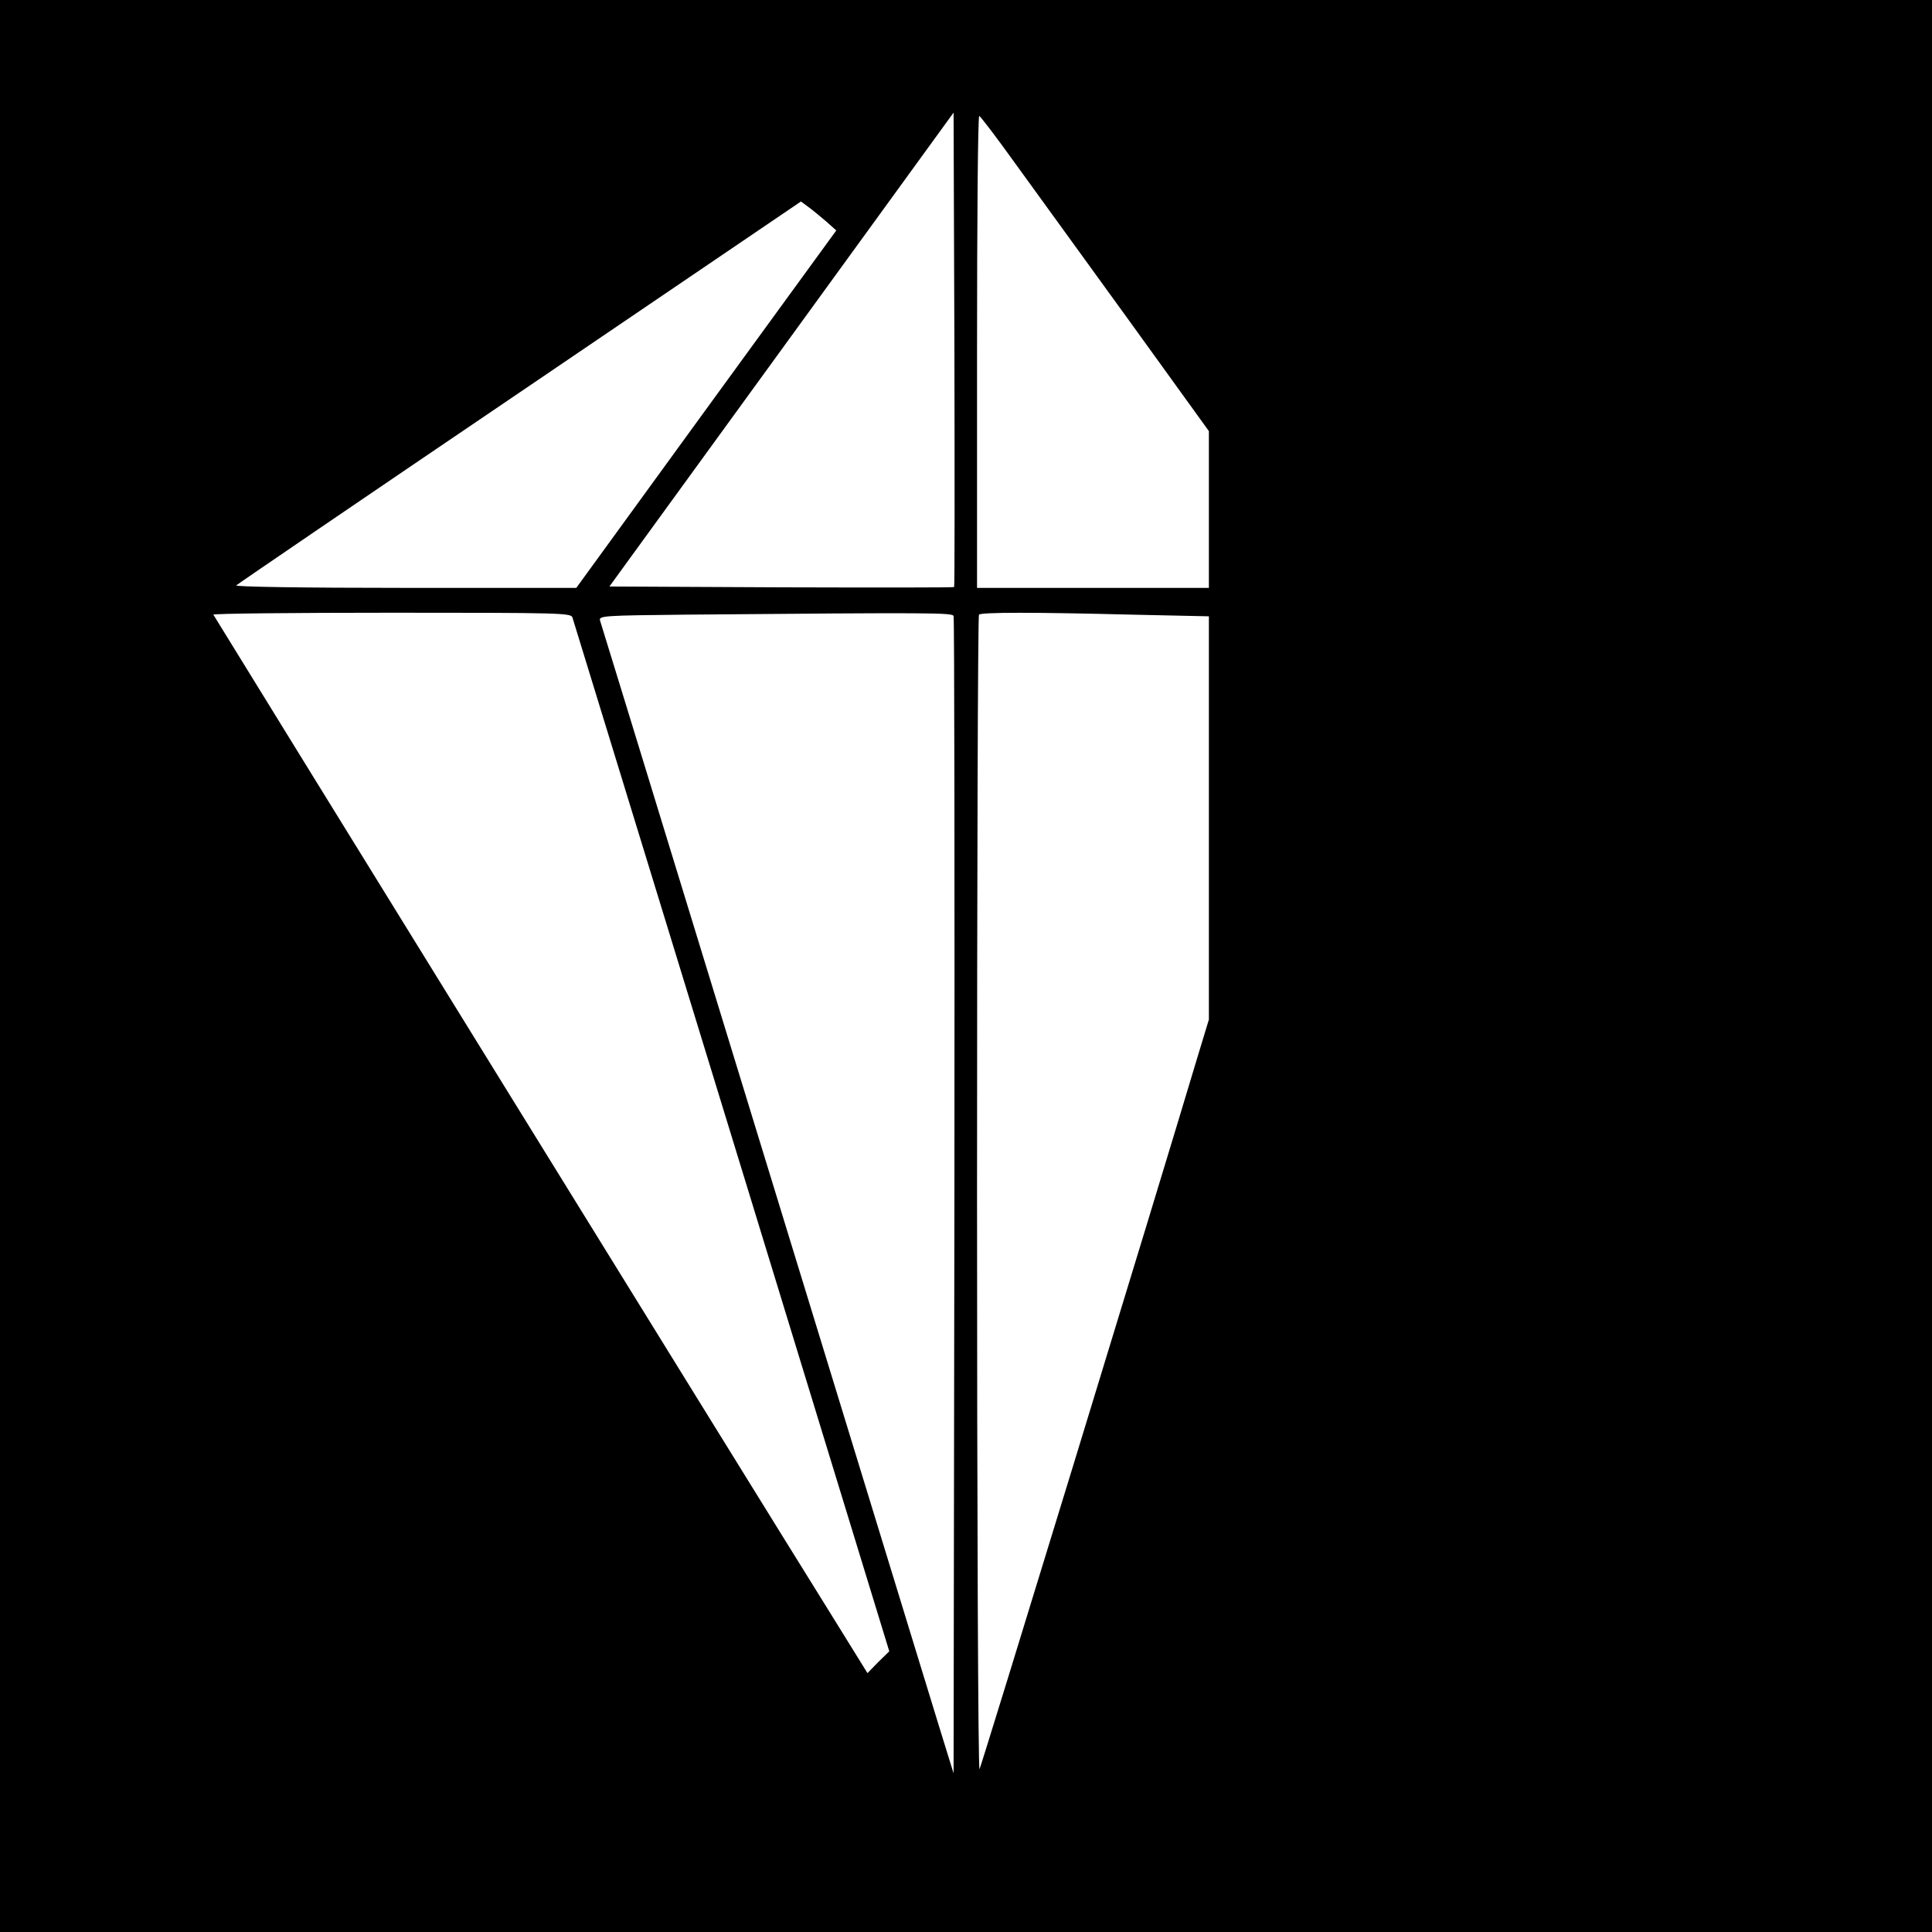 <?xml version="1.0" standalone="no"?>
<!DOCTYPE svg PUBLIC "-//W3C//DTD SVG 20010904//EN"
 "http://www.w3.org/TR/2001/REC-SVG-20010904/DTD/svg10.dtd">
<svg version="1.0" xmlns="http://www.w3.org/2000/svg"
 width="700pt" height="700pt" viewBox="0 0 700 700"
 preserveAspectRatio="xMidYMid meet">
<g transform="translate(0,700) scale(0.1,-0.1)"
fill="#000000" stroke="none">
<path d="M0 3500 l0 -3500 3500 0 3500 0 0 3500 0 3500 -3500 0 -3500 0 0
-3500z m3457 1373 c-2 -2 -284 -2 -626 -1 l-623 3 624 859 623 858 3 -857 c1
-472 1 -860 -1 -862z m222 1534 c69 -95 254 -351 413 -570 l288 -399 0 -284 0
-284 -420 0 -420 0 0 855 c0 470 3 855 8 855 4 -1 63 -78 131 -173z m-686
-209 l37 -33 -471 -647 -471 -648 -621 0 c-372 0 -617 4 -611 9 5 5 467 320
1028 700 l1018 691 27 -20 c14 -10 43 -34 64 -52z m-919 -1435 c3 -10 156
-508 340 -1108 184 -600 441 -1438 571 -1864 l237 -774 -40 -39 -39 -40 -145
234 c-249 399 -2180 3526 -2225 3601 -2 4 288 7 646 7 610 0 650 -1 655 -17z
m1381 5 c3 -7 4 -953 3 -2103 l-3 -2090 -48 155 c-26 85 -165 538 -308 1005
-364 1186 -918 2997 -925 3017 -5 17 16 18 308 21 907 8 969 7 973 -5z m648 5
l277 -6 0 -730 0 -731 -41 -135 c-152 -509 -783 -2569 -790 -2581 -5 -8 -9
928 -9 2081 0 1153 3 2099 7 2102 8 9 201 9 556 0z"/>
</g>
</svg>
